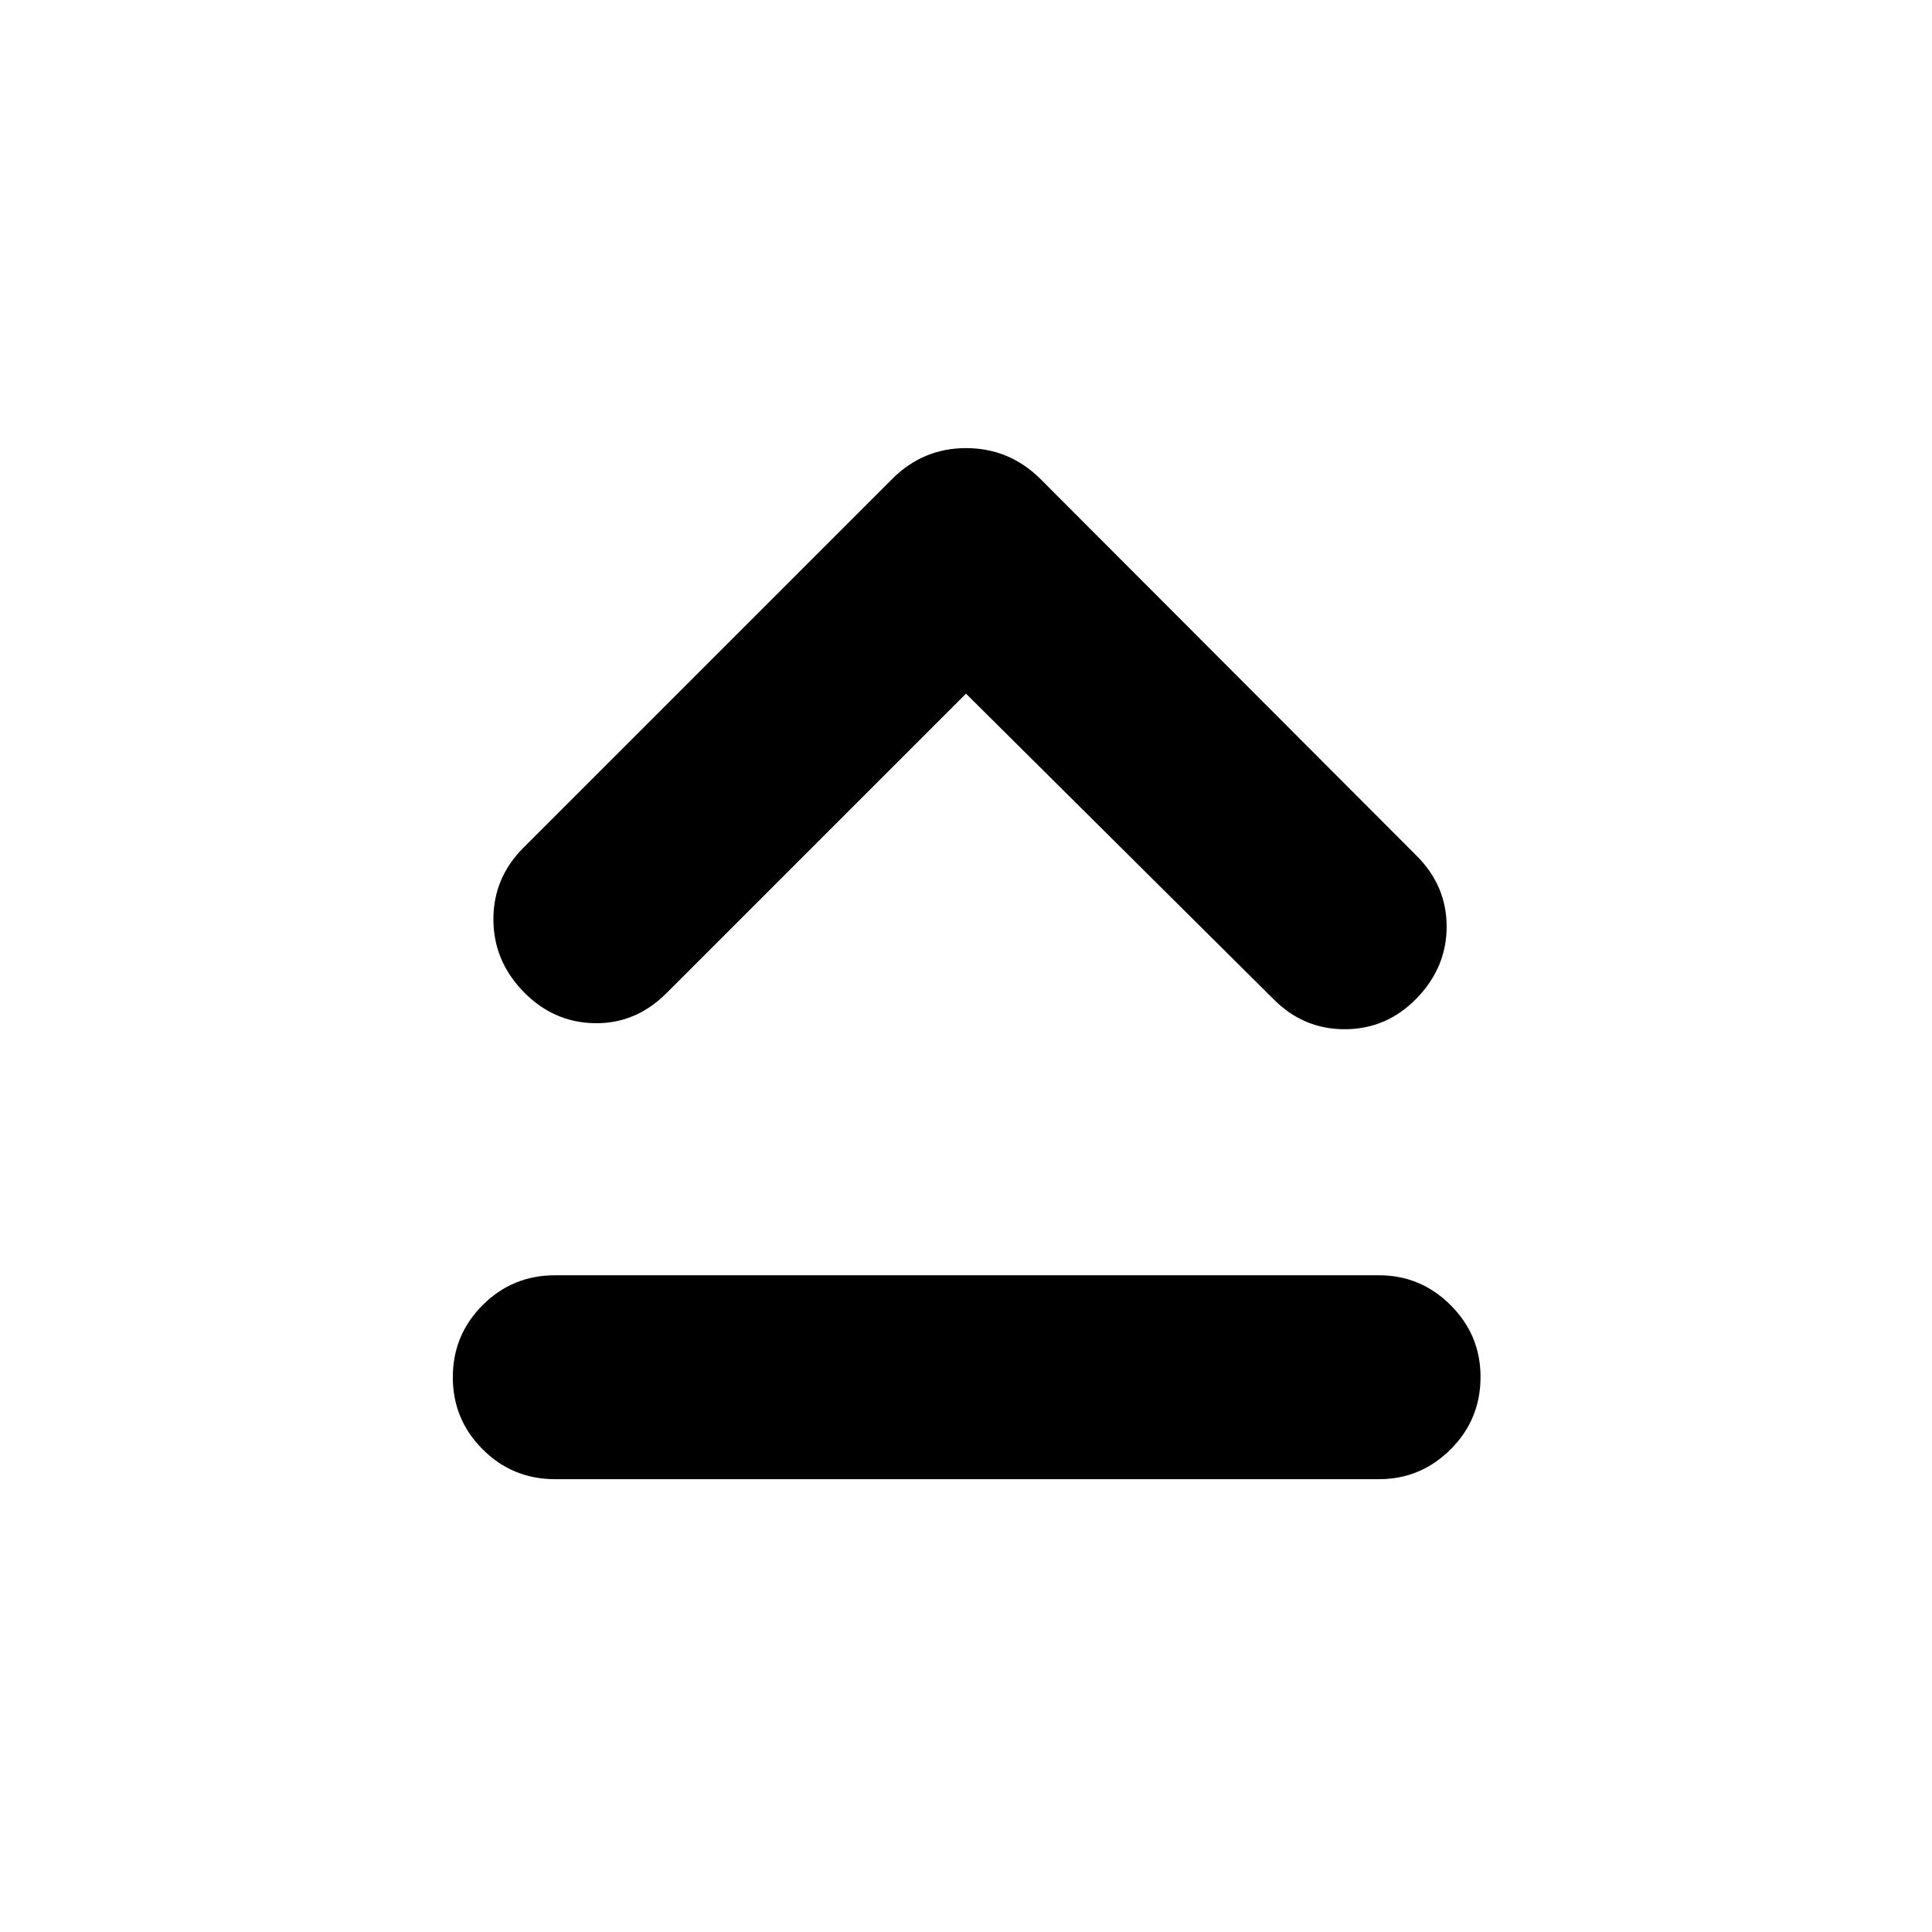 <svg xmlns="http://www.w3.org/2000/svg" height="40" viewBox="0 -960 960 960" width="40"><path d="M275.83-225q-21.16 0-36-14.83Q225-254.67 225-275.67q0-21 14.83-35.83 14.84-14.83 36-14.83h409.34q20.78 0 35.64 14.86 14.86 14.85 14.86 35.64 0 21.16-14.86 36Q705.95-225 685.17-225H275.83ZM480-615.33 331.19-466.52q-15.36 15.35-35.86 14.94-20.5-.42-35.33-15.75-14.83-15.34-14.83-35.92 0-20.58 14.9-35.49l183.35-183.35q15.25-15.24 36.61-15.24t36.8 15.16l187.13 187.45q14.87 14.89 14.87 35.14T704-464q-14.83 15.33-35.67 15.42-20.83.08-35.83-15.25L480-615.33Z"/></svg>